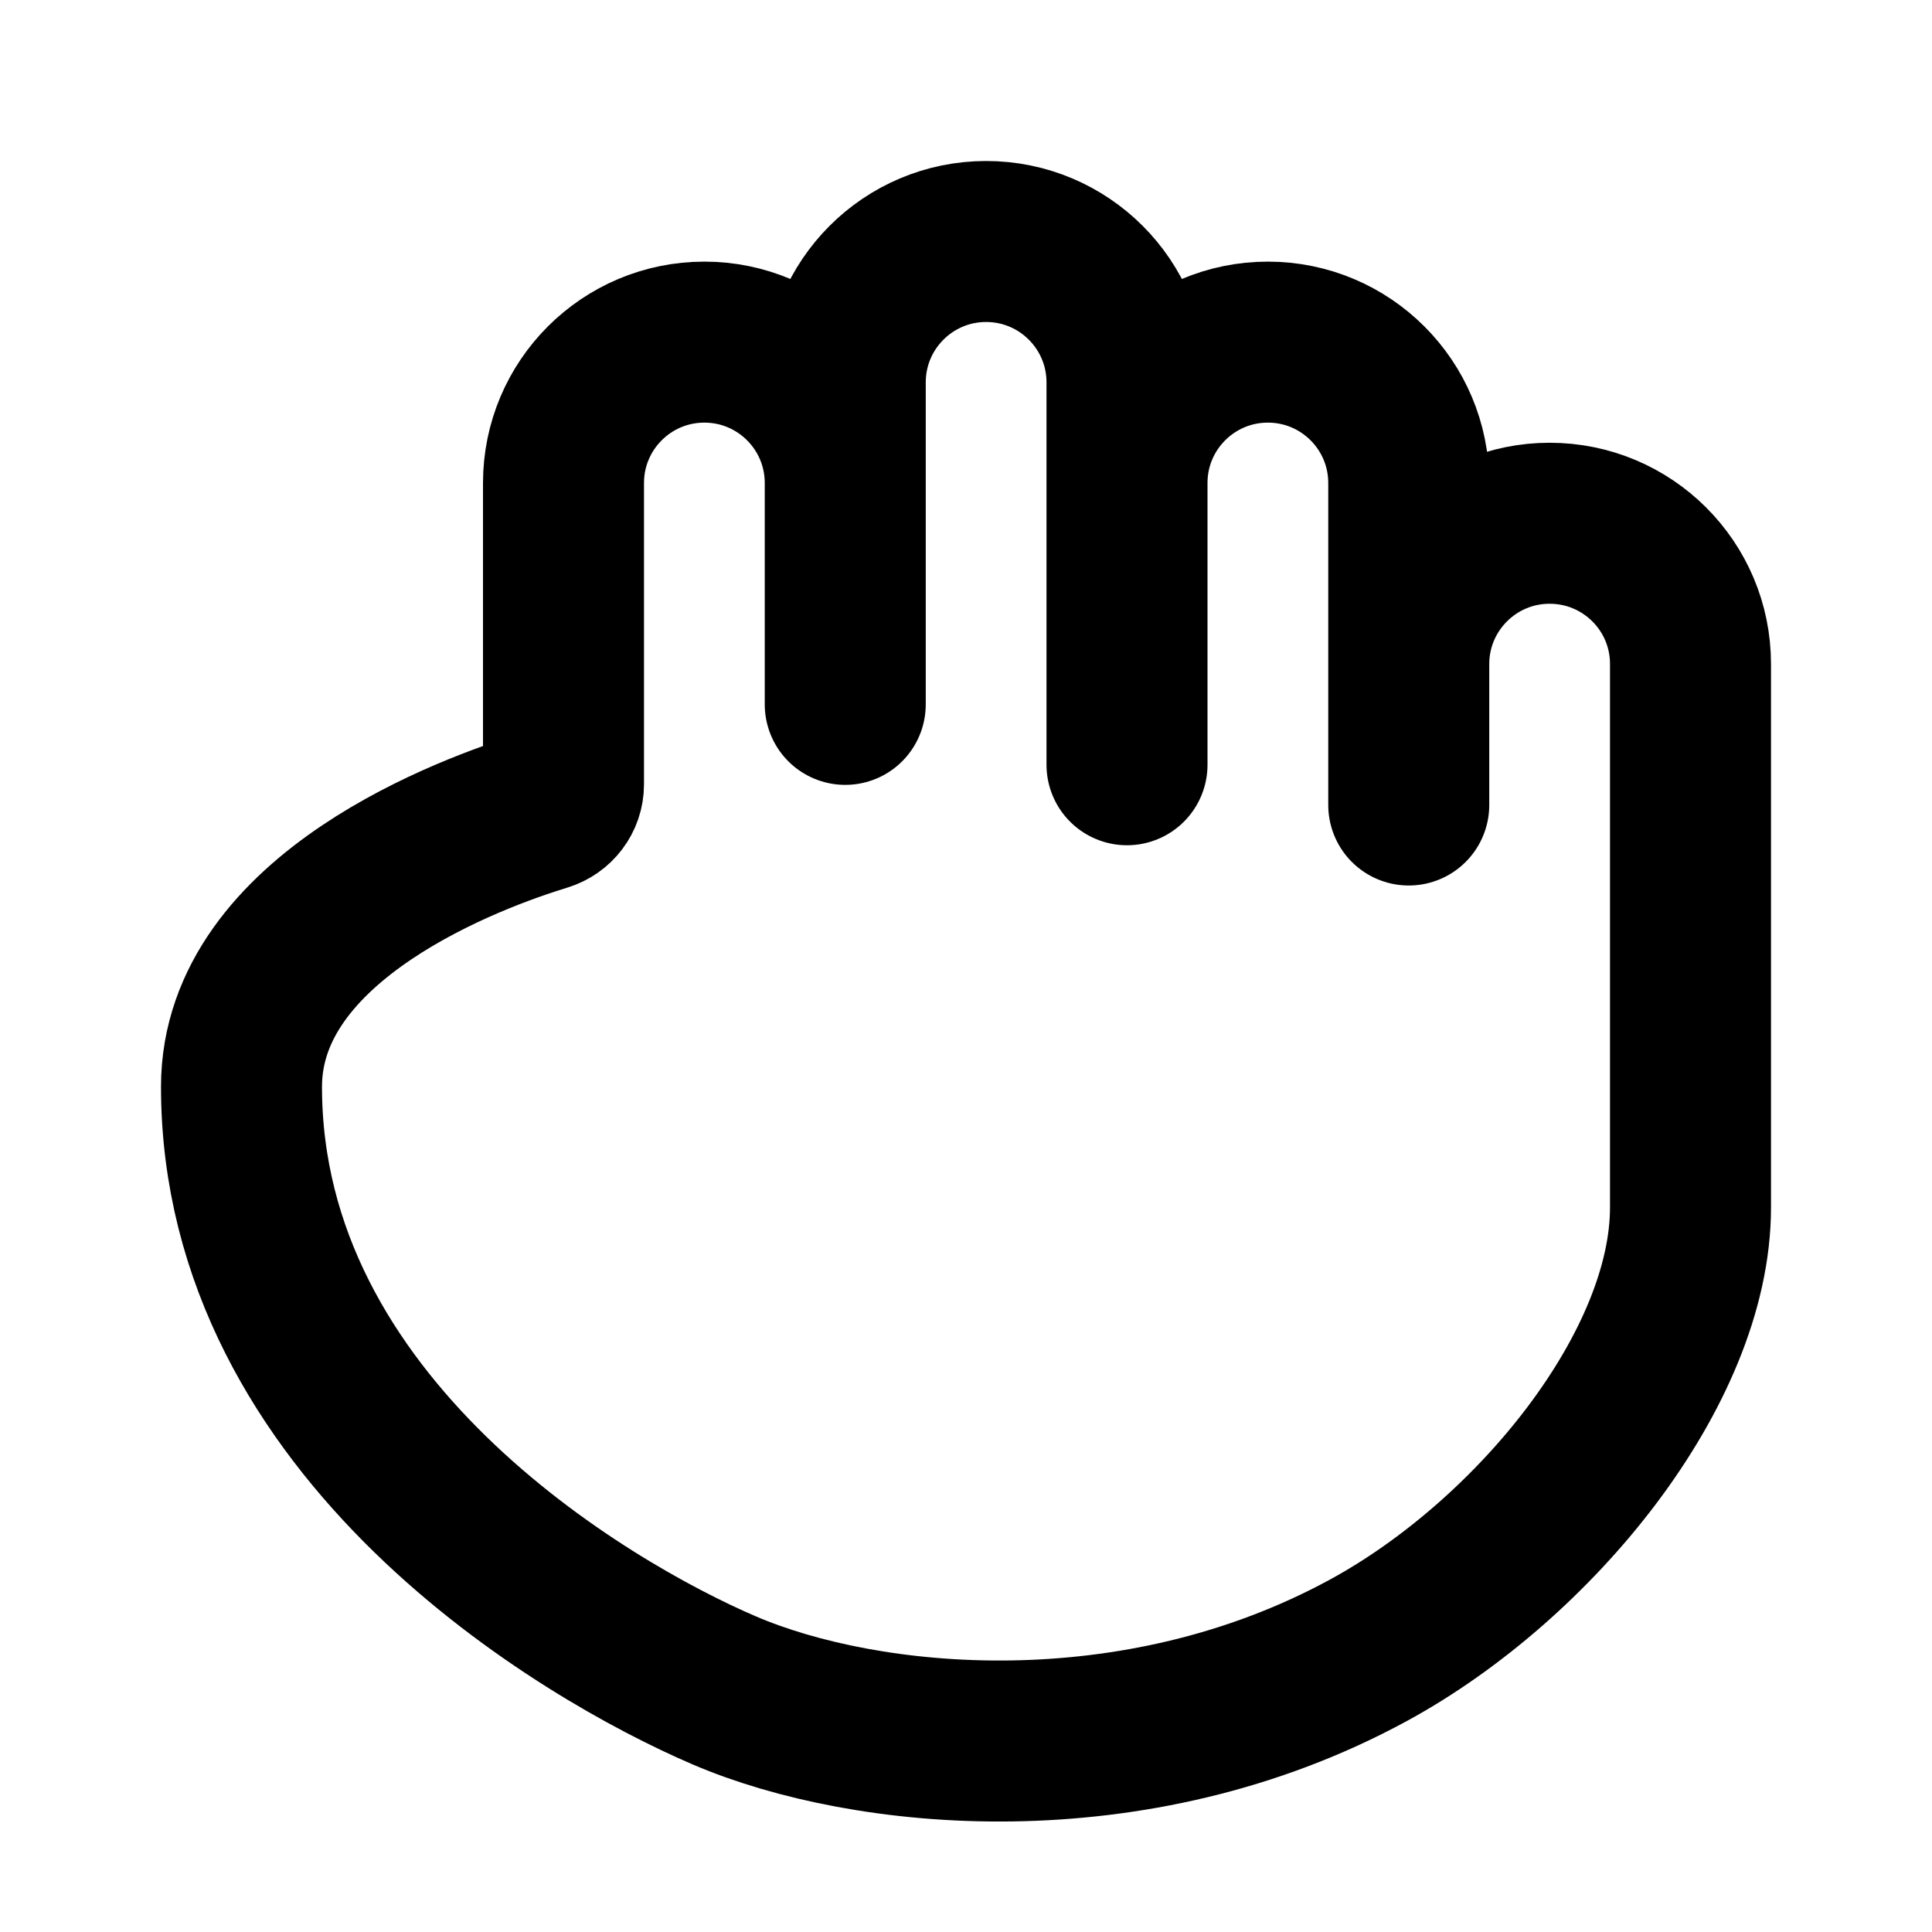 <svg width="48" height="48" viewBox="0 0 48 48" fill="none" xmlns="http://www.w3.org/2000/svg">
<path d="M18 42C21.5 43.5 28.169 44.175 34 41C38.13 38.751 42 34 42 30C42 27.328 42 20.643 42 16.496C42 14.563 40.433 13 38.5 13V13C36.567 13 35 14.567 35 16.5V20L35 12C35 10.067 33.433 8.5 31.5 8.5V8.5C29.567 8.5 28 10.067 28 12V19V9.5C28 7.567 26.433 6 24.5 6V6C22.567 6 21 7.567 21 9.5V17.5V12C21 10.067 19.433 8.5 17.5 8.5V8.5C15.567 8.5 14 10.067 14 12V19.488C14 19.789 13.798 20.052 13.51 20.14C11.771 20.671 6 22.753 6 27C6 35.5 14.5 40.5 18 42Z" stroke="black" stroke-width="4" stroke-linecap="round" stroke-linejoin="round"/>
</svg>
